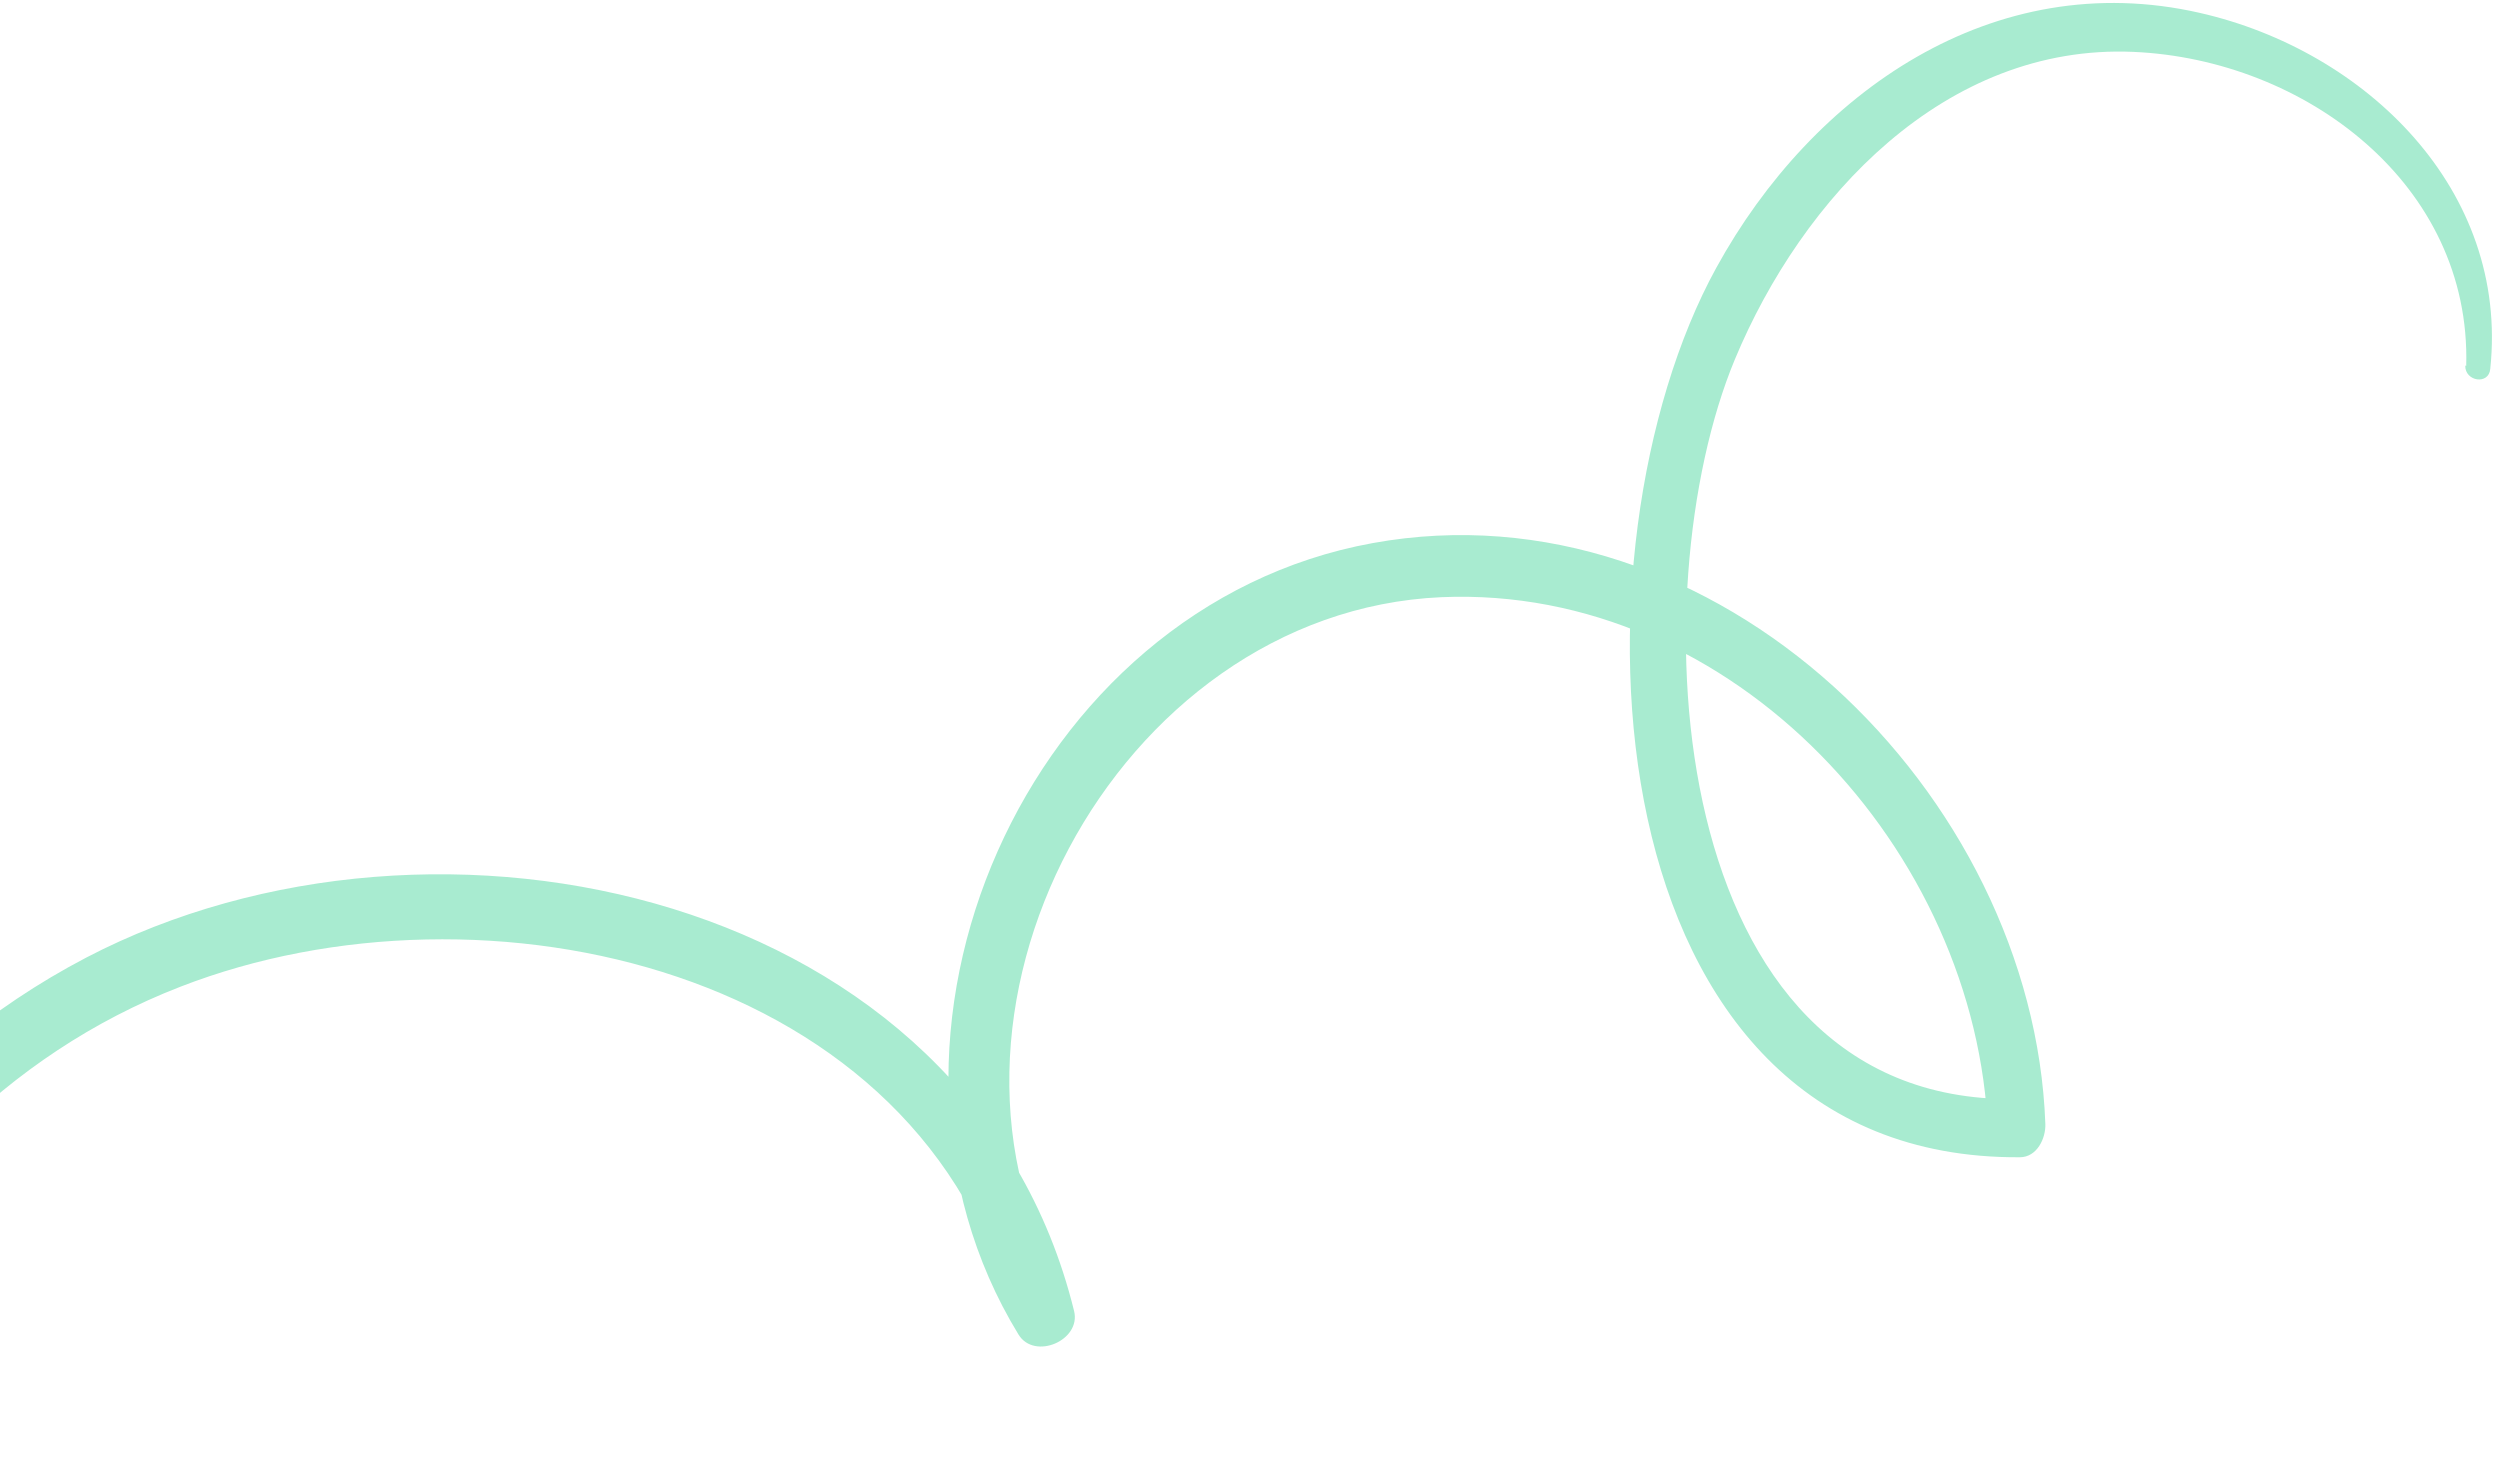 <svg width="206" height="121" viewBox="0 0 206 121" fill="none" xmlns="http://www.w3.org/2000/svg">
<path d="M203.216 30.154C203.64 15.178 189.923 4.895 175.801 4.275C160.258 3.594 148.497 16.296 142.954 29.612C135.013 48.68 136.911 90.803 165.925 90.561L163.81 93.3C162.949 70.154 142.859 48.173 118.768 49.208C91.877 50.402 74.07 83.976 88.058 106.812L83.463 108.752C76.237 79.715 39.868 71.595 14.875 81.302C-14.242 92.592 -26.35 126.477 -28.495 155.18C-29.702 170.736 -29.569 189.101 -23.691 203.812C-20.519 211.751 -14.85 219.851 -5.874 221.483C1.046 222.758 10.814 219.89 13.642 212.827C18.523 200.641 -4.463 178.779 -12.366 170.506C-23.168 159.228 -35.153 149.147 -48.114 140.437C-76.93 120.97 -109.865 108.448 -144.334 103.856C-148.555 103.299 -147.703 96.754 -143.486 97.36C-84.007 105.332 -30.042 136.359 6.779 183.752C14.587 193.872 26.982 209.138 14.922 220.849C5.588 229.967 -9.936 229.238 -19.179 220.696C-32.632 208.285 -34.105 186.896 -34.368 169.783C-34.899 136.46 -24.909 95.636 7.124 78.896C35.957 63.877 80.015 73.512 88.505 108.028C89.104 110.453 85.237 112.104 83.927 109.969C68.981 85.516 84.567 49.933 113.112 44.75C141.391 39.612 167.551 65.377 168.537 92.617C168.577 93.802 167.849 95.353 166.439 95.358C130.652 95.583 128.745 45.126 141.424 22.063C149.369 7.588 164.28 -2.803 181.234 1.055C194.981 4.172 206.749 15.681 205.198 30.39C205.093 31.743 203.099 31.441 203.137 30.115L203.216 30.154Z" fill="#A8EBD0"/>
</svg>
